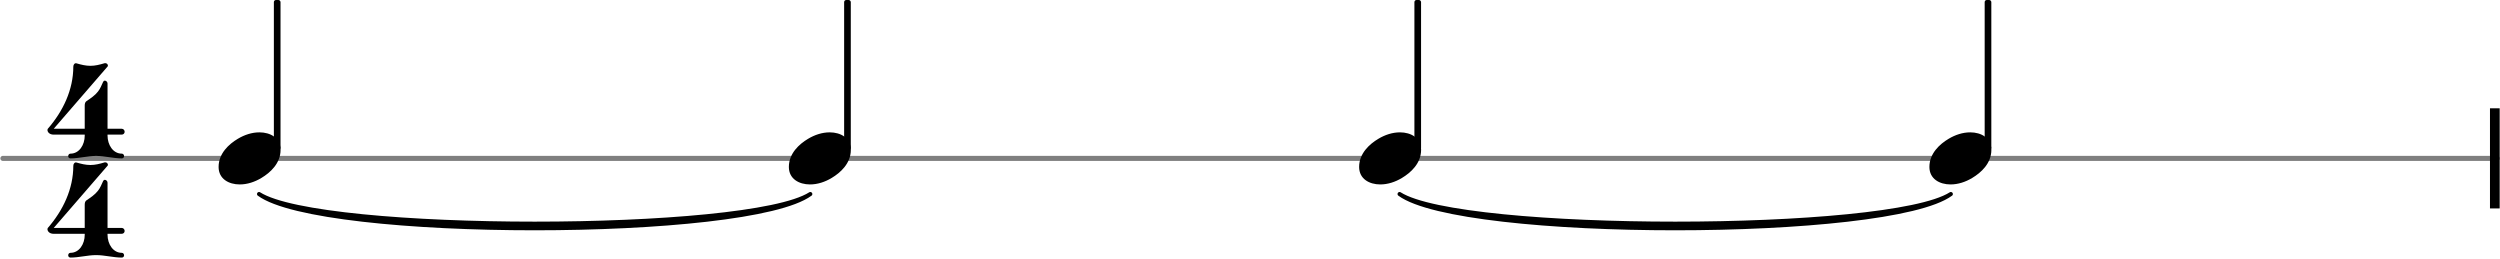<svg xmlns="http://www.w3.org/2000/svg" xmlns:xlink="http://www.w3.org/1999/xlink" version="1.2" width="83.18mm" height="8.63mm" viewBox="0 -0 52.593 5.458">
<style text="style/css">
<![CDATA[
tspan { white-space: pre; }
]]>
</style>
<g color="rgb(49.804%, 49.804%, 49.804%)">
<line transform="translate(0, 3.333)" stroke-linejoin="round" stroke-linecap="round" stroke-width="0.107" stroke="currentColor" x1="0.054" y1="-0" x2="52.54" y2="-0"/>
</g>
<rect transform="translate(52.389, 3.333)" x="0" y="-1.054" width="0.204" height="2.107" ry="0" fill="currentColor"/>
<path transform="translate(4.593, 3.333)" stroke-width="0.086" stroke-linejoin="round" stroke-linecap="round" stroke="currentColor" fill="currentColor" d="M0.851 0.75C2.155 1.71 11.148 1.71 12.451 0.75L12.451 0.75C11.148 1.582 2.155 1.582 0.851 0.75z"/>
<path transform="translate(16.593, 3.333) scale(0.004, -0.004)" d="M215 137c57 0 111 -29 111 -92c0 -71 -54 -120 -101 -148c-35 -21 -74 -34 -114 -34c-57 0 -111 29 -111 92c0 71 54 120 101 148c35 21 74 34 114 34z" fill="currentColor"/>
<rect transform="translate(17.826, 3.333)" x="-0.07" y="-3.333" width="0.14" height="3.154" ry="0.044" fill="currentColor"/>
<path transform="translate(28.593, 3.333) scale(0.004, -0.004)" d="M215 137c57 0 111 -29 111 -92c0 -71 -54 -120 -101 -148c-35 -21 -74 -34 -114 -34c-57 0 -111 29 -111 92c0 71 54 120 101 148c35 21 74 34 114 34z" fill="currentColor"/>
<rect transform="translate(29.826, 3.333)" x="-0.07" y="-3.333" width="0.14" height="3.154" ry="0.044" fill="currentColor"/>
<path transform="translate(40.593, 3.333) scale(0.004, -0.004)" d="M215 137c57 0 111 -29 111 -92c0 -71 -54 -120 -101 -148c-35 -21 -74 -34 -114 -34c-57 0 -111 29 -111 92c0 71 54 120 101 148c35 21 74 34 114 34z" fill="currentColor"/>
<rect transform="translate(41.826, 3.333)" x="-0.07" y="-3.333" width="0.14" height="3.154" ry="0.044" fill="currentColor"/>
<path transform="translate(28.593, 3.333)" stroke-width="0.086" stroke-linejoin="round" stroke-linecap="round" stroke="currentColor" fill="currentColor" d="M0.851 0.75C2.155 1.71 11.148 1.71 12.451 0.75L12.451 0.75C11.148 1.582 2.155 1.582 0.851 0.75z"/>
<path transform="translate(4.593, 3.333) scale(0.004, -0.004)" d="M215 137c57 0 111 -29 111 -92c0 -71 -54 -120 -101 -148c-35 -21 -74 -34 -114 -34c-57 0 -111 29 -111 92c0 71 54 120 101 148c35 21 74 34 114 34z" fill="currentColor"/>
<path transform="translate(1, 3.333) scale(0.004, -0.004)" d="M194 120h120c0 -49 29 -95 75 -95c8 0 12 -7 12 -13s-4 -12 -12 -12c-45 0 -90 13 -135 13s-90 -13 -135 -13c-8 0 -12 6 -12 12s4 13 12 13c46 0 75 46 75 95zM203 301c22 15 45 30 61 51c12 15 19 34 27 51c2 4 5 6 9 6c6 0 14 -6 14 -15v-238h74c10 0 16 -8 16 -16
s-6 -15 -16 -15h-74v-5h-120v5h-163c-24 0 -33 15 -33 24c0 3 1 6 2 7c80 92 134 205 134 327c0 11 8 20 17 17c24 -7 48 -13 73 -13s48 6 72 13c2 1 4 1 6 1c9 0 14 -7 14 -13c0 -2 0 -3 -2 -5l-283 -327h163v122c0 9 2 18 9 23z" fill="currentColor"/>
<path transform="translate(1, 5.42) scale(0.004, -0.004)" d="M194 120h120c0 -49 29 -95 75 -95c8 0 12 -7 12 -13s-4 -12 -12 -12c-45 0 -90 13 -135 13s-90 -13 -135 -13c-8 0 -12 6 -12 12s4 13 12 13c46 0 75 46 75 95zM203 301c22 15 45 30 61 51c12 15 19 34 27 51c2 4 5 6 9 6c6 0 14 -6 14 -15v-238h74c10 0 16 -8 16 -16
s-6 -15 -16 -15h-74v-5h-120v5h-163c-24 0 -33 15 -33 24c0 3 1 6 2 7c80 92 134 205 134 327c0 11 8 20 17 17c24 -7 48 -13 73 -13s48 6 72 13c2 1 4 1 6 1c9 0 14 -7 14 -13c0 -2 0 -3 -2 -5l-283 -327h163v122c0 9 2 18 9 23z" fill="currentColor"/>
<rect transform="translate(5.826, 3.333)" x="-0.07" y="-3.333" width="0.14" height="3.154" ry="0.044" fill="currentColor"/>
</svg>
